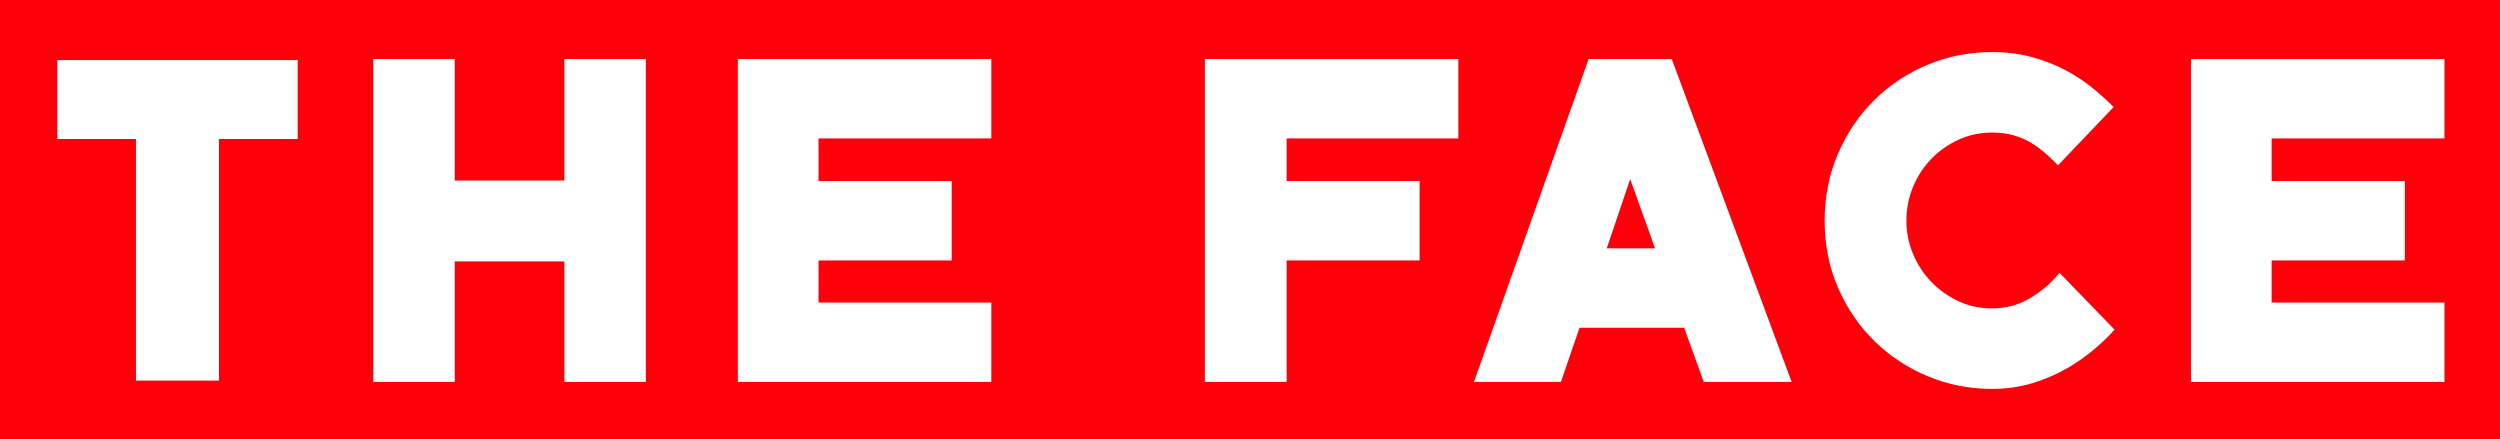 <svg height="253" viewBox="0 0 1440 253" width="1440" xmlns="http://www.w3.org/2000/svg"><g fill="none" fill-rule="evenodd"><path d="m0 0h1440v253h-1440z" fill="#ff000a"/><g fill="#fff"><path d="m126.13 219.222h-47.816v-139.158h-45.314v-45.461h138.444v45.461h-45.314z"/><path d="m325.065 150.566h-63.128v69.434h-46.937v-186h46.937v69.997h63.128v-69.997h46.935v186h-46.935z"/><path d="m571 220h-146v-186h146v45.733h-99.536v24.542h76.714v45.733h-76.714v24.261h99.536z"/><path d="m741.106 220h-47.106v-186h146v45.733h-98.894v24.542h76.581v45.733h-76.581z"/><path d="m953.296 143.037-14.31-39.877-13.487 39.877zm-43.48 45.733-10.732 31.23h-50.084l66.045-186h47.883l69.072 186h-50.635l-11.285-31.23z"/><path d="m1185.421 95.223c-2.19-2.223-4.517-4.441-6.981-6.661-2.464-2.22-5.202-4.253-8.211-6.106-3.014-1.848-6.393-3.33-10.132-4.443-3.742-1.108-7.988-1.663-12.73-1.663-6.753 0-13.098 1.341-19.027 4.022-5.934 2.685-11.133 6.296-15.605 10.824-4.474 4.538-8.033 9.901-10.677 16.1-2.646 6.201-3.97 12.813-3.97 19.844 0 6.658 1.275 13.044 3.833 19.15 2.553 6.106 6.066 11.474 10.54 16.094 4.469 4.628 9.673 8.329 15.605 11.104 5.929 2.775 12.363 4.163 19.301 4.163 8.031 0 15.374-1.989 22.039-5.967 6.659-3.975 12.272-8.835 16.837-14.571l31.757 32.749c-3.105 3.515-6.981 7.262-11.635 11.24-4.654 3.981-9.95 7.678-15.879 11.101-5.932 3.426-12.505 6.245-19.711 8.465-7.212 2.218-15.017 3.33-23.407 3.33-12.961 0-25.233-2.405-36.82-7.218-11.595-4.808-21.815-11.515-30.665-20.121-8.854-8.601-15.879-18.824-21.08-30.665-5.202-11.839-7.802-24.793-7.802-38.855 0-13.877 2.553-26.736 7.666-38.577 5.108-11.839 12.046-22.11 20.807-30.806 8.761-8.696 18.979-15.496 30.662-20.399 11.678-4.903 24.092-7.357 37.233-7.357 8.578 0 16.469 1.02 23.681 3.053 7.207 2.04 13.689 4.628 19.438 7.774 5.749 3.148 10.857 6.568 15.334 10.269 4.467 3.703 8.347 7.213 11.633 10.544z"/><path d="m1408 220h-146v-186h146v45.733h-99.533v24.542h76.712v45.733h-76.712v24.261h99.533z"/></g></g></svg>